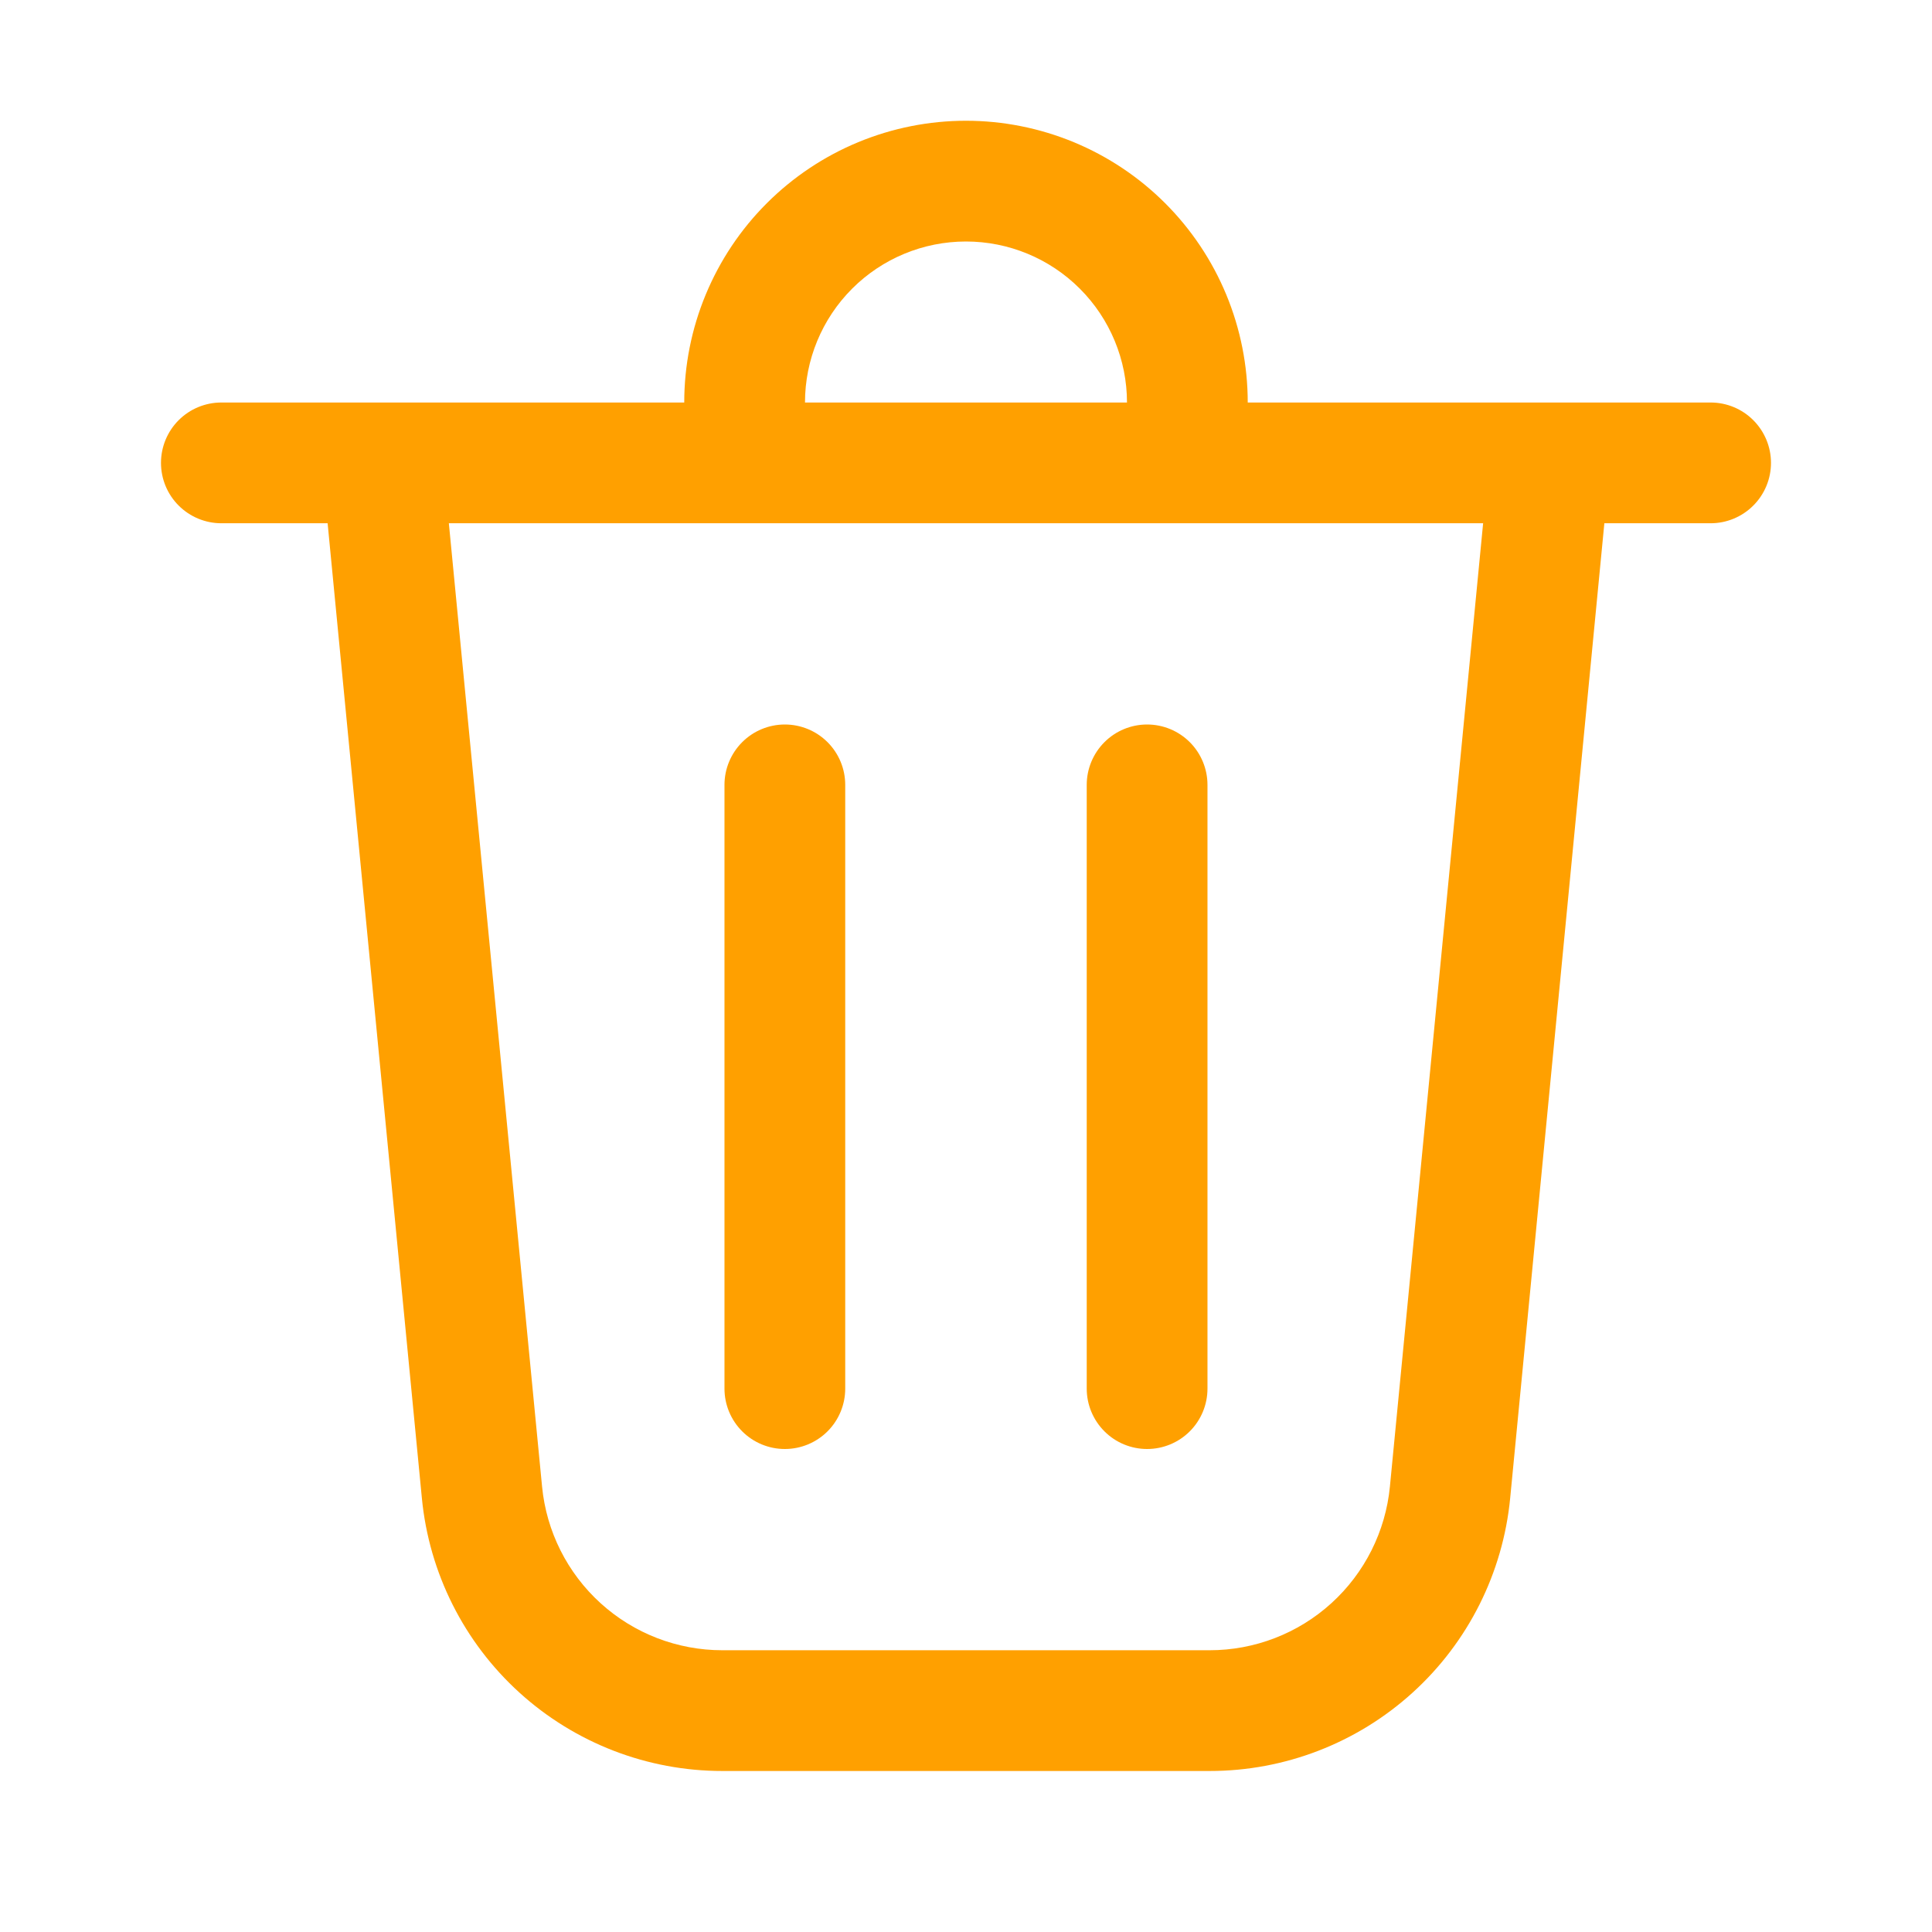 <svg width="80" height="80" viewBox="0 0 80 80" fill="none" xmlns="http://www.w3.org/2000/svg">
<path d="M33.333 16.667H46.666C46.666 14.899 45.964 13.203 44.713 11.953C43.463 10.702 41.767 10 39.999 10C38.231 10 36.535 10.702 35.285 11.953C34.035 13.203 33.333 14.899 33.333 16.667ZM28.333 16.667C28.333 15.135 28.634 13.617 29.221 12.202C29.807 10.787 30.666 9.5 31.75 8.417C32.833 7.334 34.119 6.474 35.535 5.888C36.95 5.302 38.467 5 39.999 5C41.531 5 43.048 5.302 44.464 5.888C45.88 6.474 47.166 7.334 48.249 8.417C49.332 9.5 50.192 10.787 50.778 12.202C51.364 13.617 51.666 15.135 51.666 16.667H70.833C71.496 16.667 72.132 16.93 72.6 17.399C73.069 17.868 73.333 18.504 73.333 19.167C73.333 19.83 73.069 20.466 72.6 20.934C72.132 21.403 71.496 21.667 70.833 21.667H66.433L62.533 62.037C62.233 65.13 60.793 68.001 58.492 70.089C56.19 72.178 53.194 73.335 50.086 73.333H29.913C26.806 73.334 23.81 72.177 21.509 70.088C19.209 68 17.768 65.129 17.469 62.037L13.566 21.667H9.166C8.503 21.667 7.867 21.403 7.398 20.934C6.929 20.466 6.666 19.83 6.666 19.167C6.666 18.504 6.929 17.868 7.398 17.399C7.867 16.93 8.503 16.667 9.166 16.667H28.333ZM34.999 32.5C34.999 31.837 34.736 31.201 34.267 30.732C33.798 30.263 33.162 30 32.499 30C31.836 30 31.2 30.263 30.732 30.732C30.263 31.201 29.999 31.837 29.999 32.5V57.5C29.999 58.163 30.263 58.799 30.732 59.268C31.2 59.737 31.836 60 32.499 60C33.162 60 33.798 59.737 34.267 59.268C34.736 58.799 34.999 58.163 34.999 57.5V32.5ZM47.499 30C48.162 30 48.798 30.263 49.267 30.732C49.736 31.201 49.999 31.837 49.999 32.5V57.5C49.999 58.163 49.736 58.799 49.267 59.268C48.798 59.737 48.162 60 47.499 60C46.836 60 46.2 59.737 45.732 59.268C45.263 58.799 44.999 58.163 44.999 57.5V32.5C44.999 31.837 45.263 31.201 45.732 30.732C46.2 30.263 46.836 30 47.499 30ZM22.446 61.557C22.626 63.412 23.49 65.134 24.871 66.387C26.251 67.64 28.049 68.334 29.913 68.333H50.086C51.95 68.334 53.748 67.64 55.128 66.387C56.508 65.134 57.373 63.412 57.553 61.557L61.413 21.667H18.586L22.446 61.557Z" fill="#FFA000"/>
</svg>
